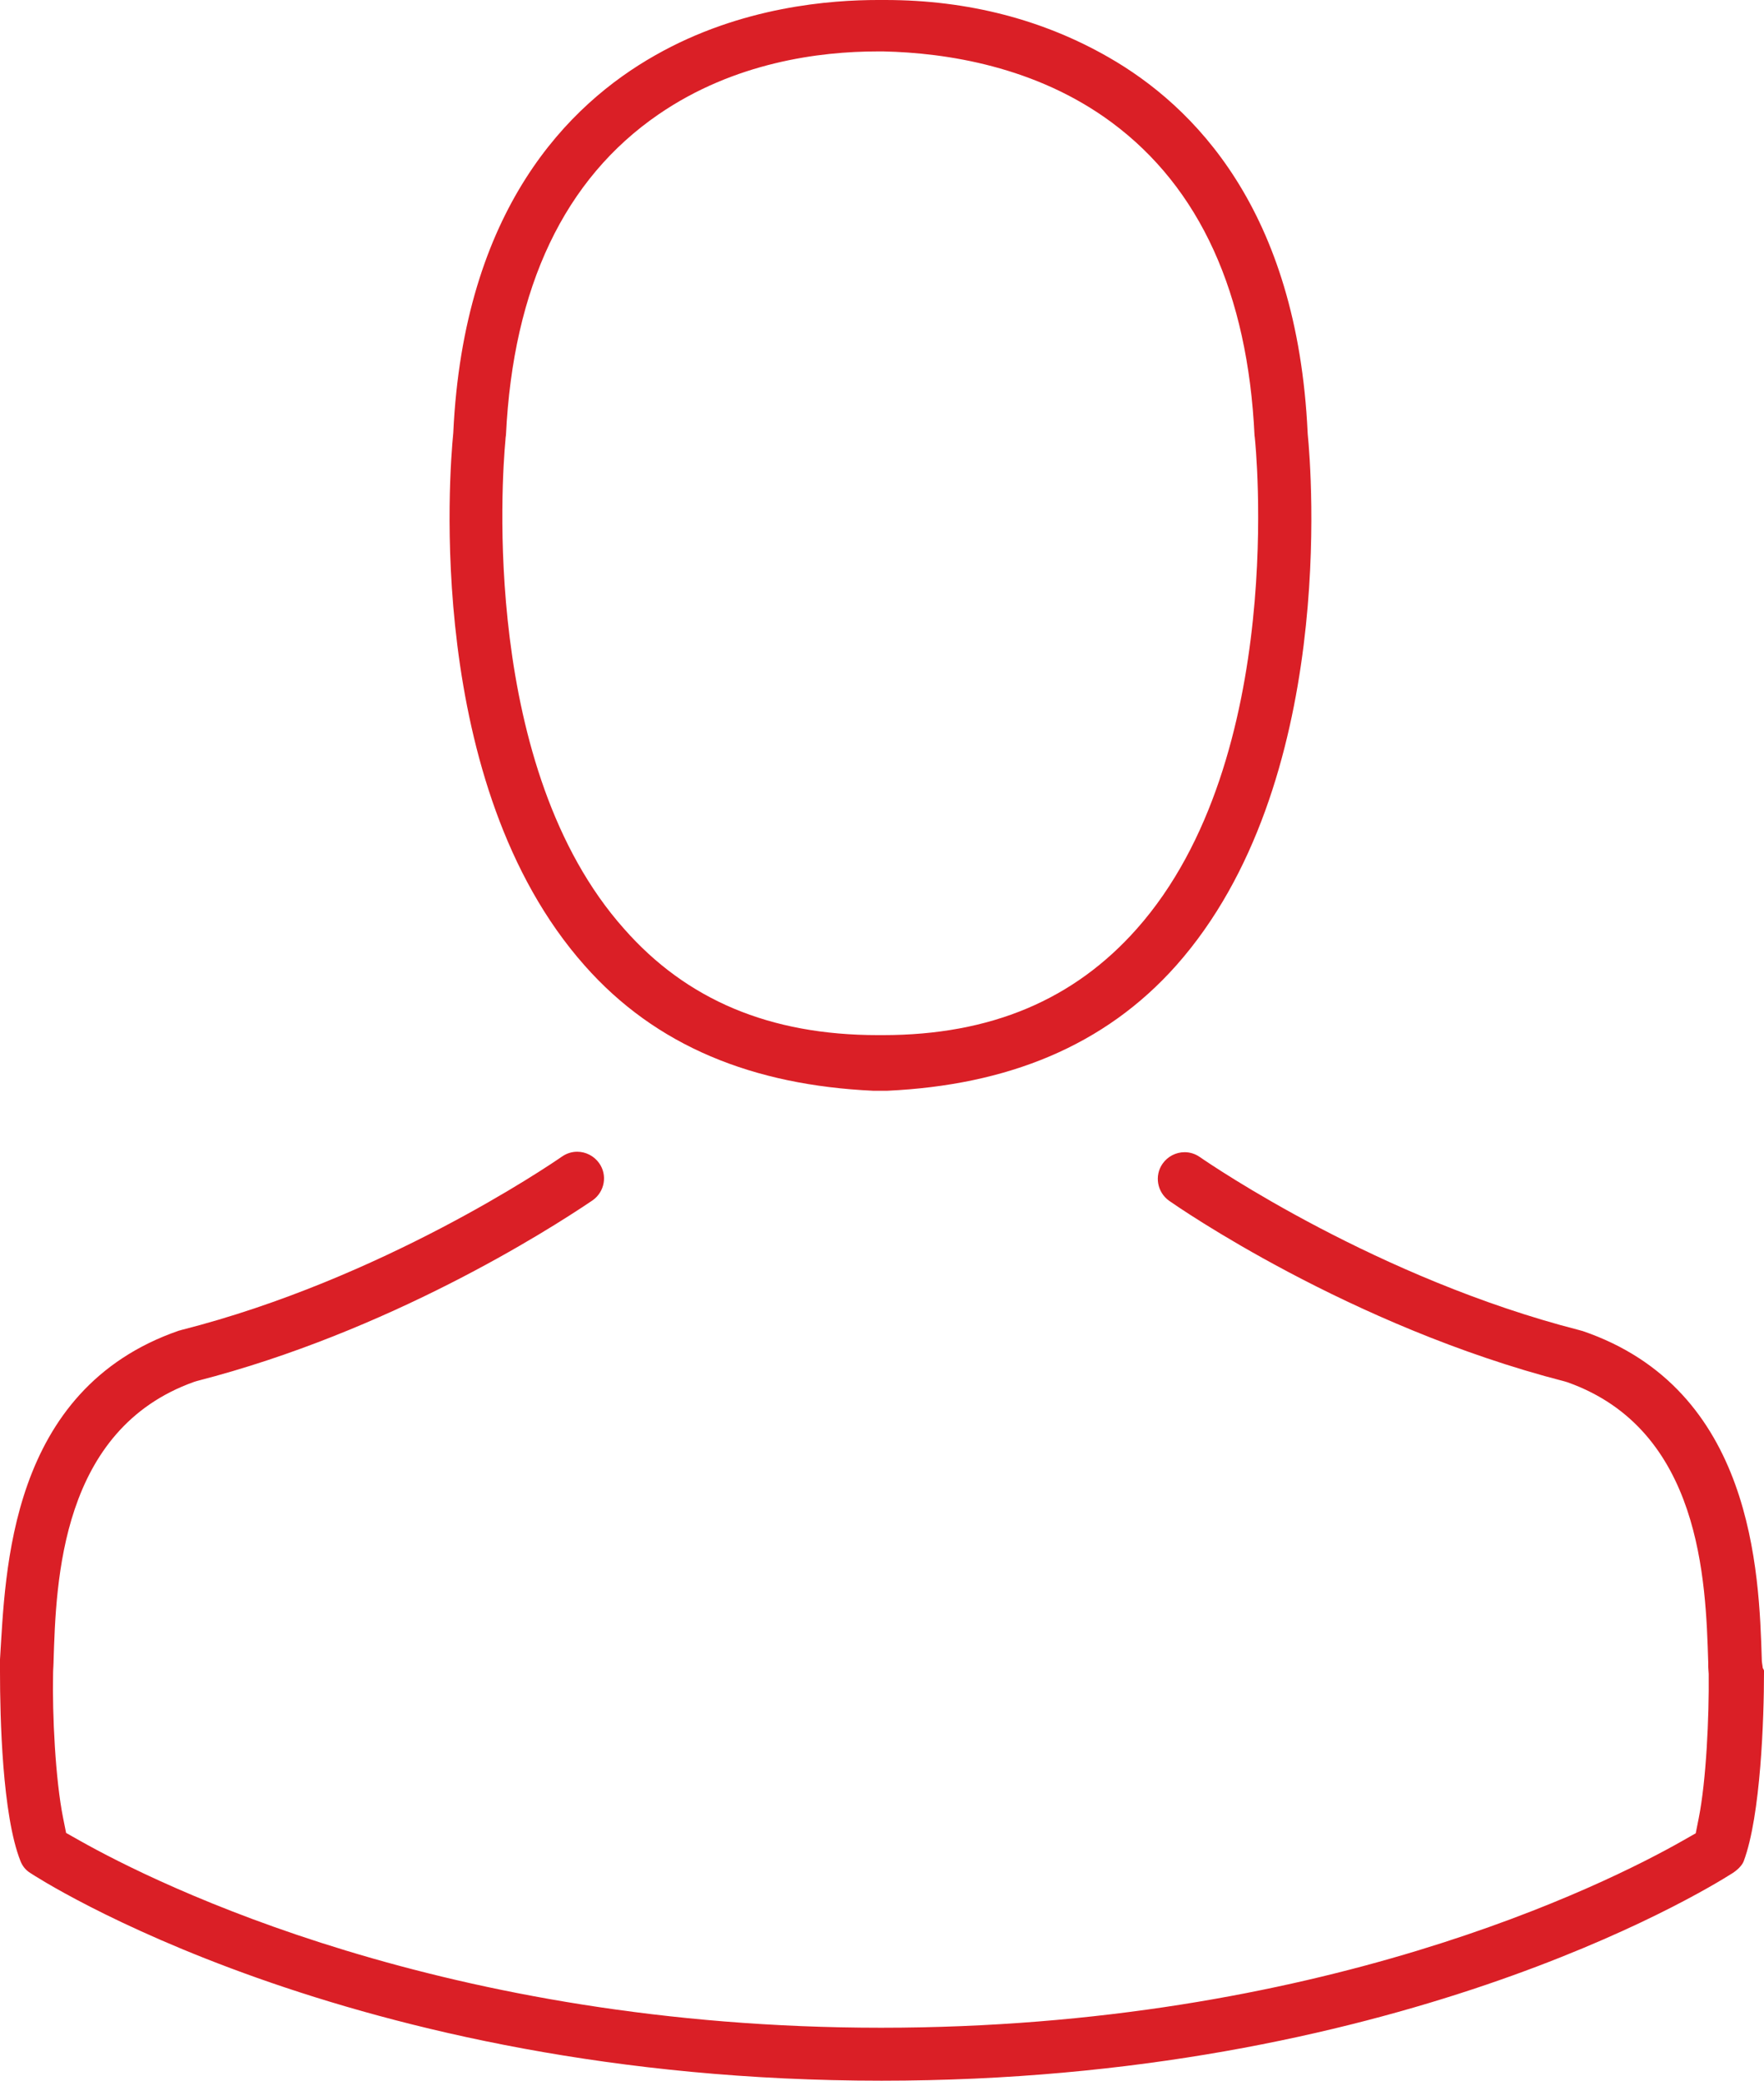 <?xml version="1.0" encoding="utf-8"?>
<!-- Generator: Adobe Illustrator 15.0.0, SVG Export Plug-In . SVG Version: 6.00 Build 0)  -->
<!DOCTYPE svg PUBLIC "-//W3C//DTD SVG 1.1//EN" "http://www.w3.org/Graphics/SVG/1.1/DTD/svg11.dtd">
<svg version="1.1" id="Layer_1" xmlns="http://www.w3.org/2000/svg" xmlns:xlink="http://www.w3.org/1999/xlink" x="0px" y="0px"
	 width="317px" height="373.88px" viewBox="0 0 317 373.88" enable-background="new 0 0 317 373.88" xml:space="preserve">
<g>
	<path fill="#DA1F26" d="M156.953,196h2.457c21.623-1,39.108-8.049,51.968-22.522c28.917-32.604,24.258-89.091,23.632-95.416
		l-0.022-0.345c-1.879-40.049-20.496-58.682-35.784-67.431C187.611,3.63,174.115,0,159.08,0h-1.299
		c-8.292,0-24.522,1.102-40.07,9.955c-15.512,8.789-34.383,27.594-36.256,67.833l-0.022,0.254
		c-0.623,6.33-5.253,62.895,23.639,95.465C117.855,187.983,135.309,195,156.953,196z M90.825,79.14
		c0.014-0.392,0.058-0.724,0.098-0.965c1.29-26.633,10.52-46.022,27.435-57.632c13.611-9.342,28.909-11.303,39.346-11.303
		l1.09,0.001c11.183,0.249,27.376,2.667,41.011,12.779c15.803,11.719,24.429,30.649,25.641,56.264l0.04,0.284
		c0.078,0.557,6.098,57.607-21.219,88.358C193.004,179.623,178.077,186,158.637,186h-0.856c-19.53,0-34.436-6.384-45.625-19.094
		C86.419,138.001,90.202,85.787,90.825,79.14z"/>
	<path fill="#DA1F26" d="M317,300.552v-0.351c0-0.188-0.225-0.377-0.236-0.571c-0.027-0.427-0.155-0.865-0.159-1.327
		c-0.479-15.918-1.565-48.686-32.228-59.142l-0.145-0.033c-0.135-0.038-0.282-0.077-0.41-0.117
		c-36.133-9.254-65.958-29.542-68.209-31.108l-0.006,0.002c-0.806-0.568-1.749-0.869-2.726-0.869c-1.566,0-3.045,0.77-3.952,2.059
		c-1.518,2.153-0.985,5.151,1.188,6.684c1.291,0.906,32.312,22.485,71.079,32.451l0.52,0.159
		c23.983,8.546,24.814,35.688,25.261,50.27l0.003,0.184c0,0.524,0,0.978,0.033,1.236l0.049,0.698
		c0.084,7.75-0.442,19.18-1.796,25.96l-0.537,2.689l-2.385,1.354c-13.876,7.878-65.271,33.583-144.005,33.583
		c-78.343,0-130.076-25.759-144.065-33.653l-2.395-1.352l-0.54-2.696c-1.384-6.913-1.958-18.526-1.797-25.977
		c0.002-0.402,0.023-0.805,0.048-1.218c0.013-0.226,0.03-0.459,0.03-0.707l0.003-0.186c0.45-14.582,1.288-41.726,25.264-50.268
		l0.521-0.159c34.45-8.853,62.927-26.955,70.834-32.292l0.278-0.186c1.039-0.745,1.731-1.842,1.953-3.092
		c0.221-1.255-0.061-2.519-0.794-3.559c-0.911-1.291-2.39-2.063-3.957-2.063c-0.976,0-1.918,0.301-2.724,0.868l-0.002-0.003
		c-2.576,1.79-32.433,22.027-68.377,31.156c-0.16,0.039-0.237,0.068-0.314,0.094l-0.113,0.02C1.528,249.651,1,282.426,0,298.18
		v0.031c0,0.705,0,1.433,0,2.234v0.034c0,8.124,0.409,25.666,3.671,33.912c0.357,0.932,0.962,1.657,1.76,2.154l0.163,0.104
		c0.557,0.372,56.821,37.23,152.827,37.23c91.615,0,146.918-33.477,152.923-37.294c0.813-0.529,1.689-1.318,2.007-2.142
		C316.419,326.281,317,308.701,317,300.552z"/>
</g>
</svg>
